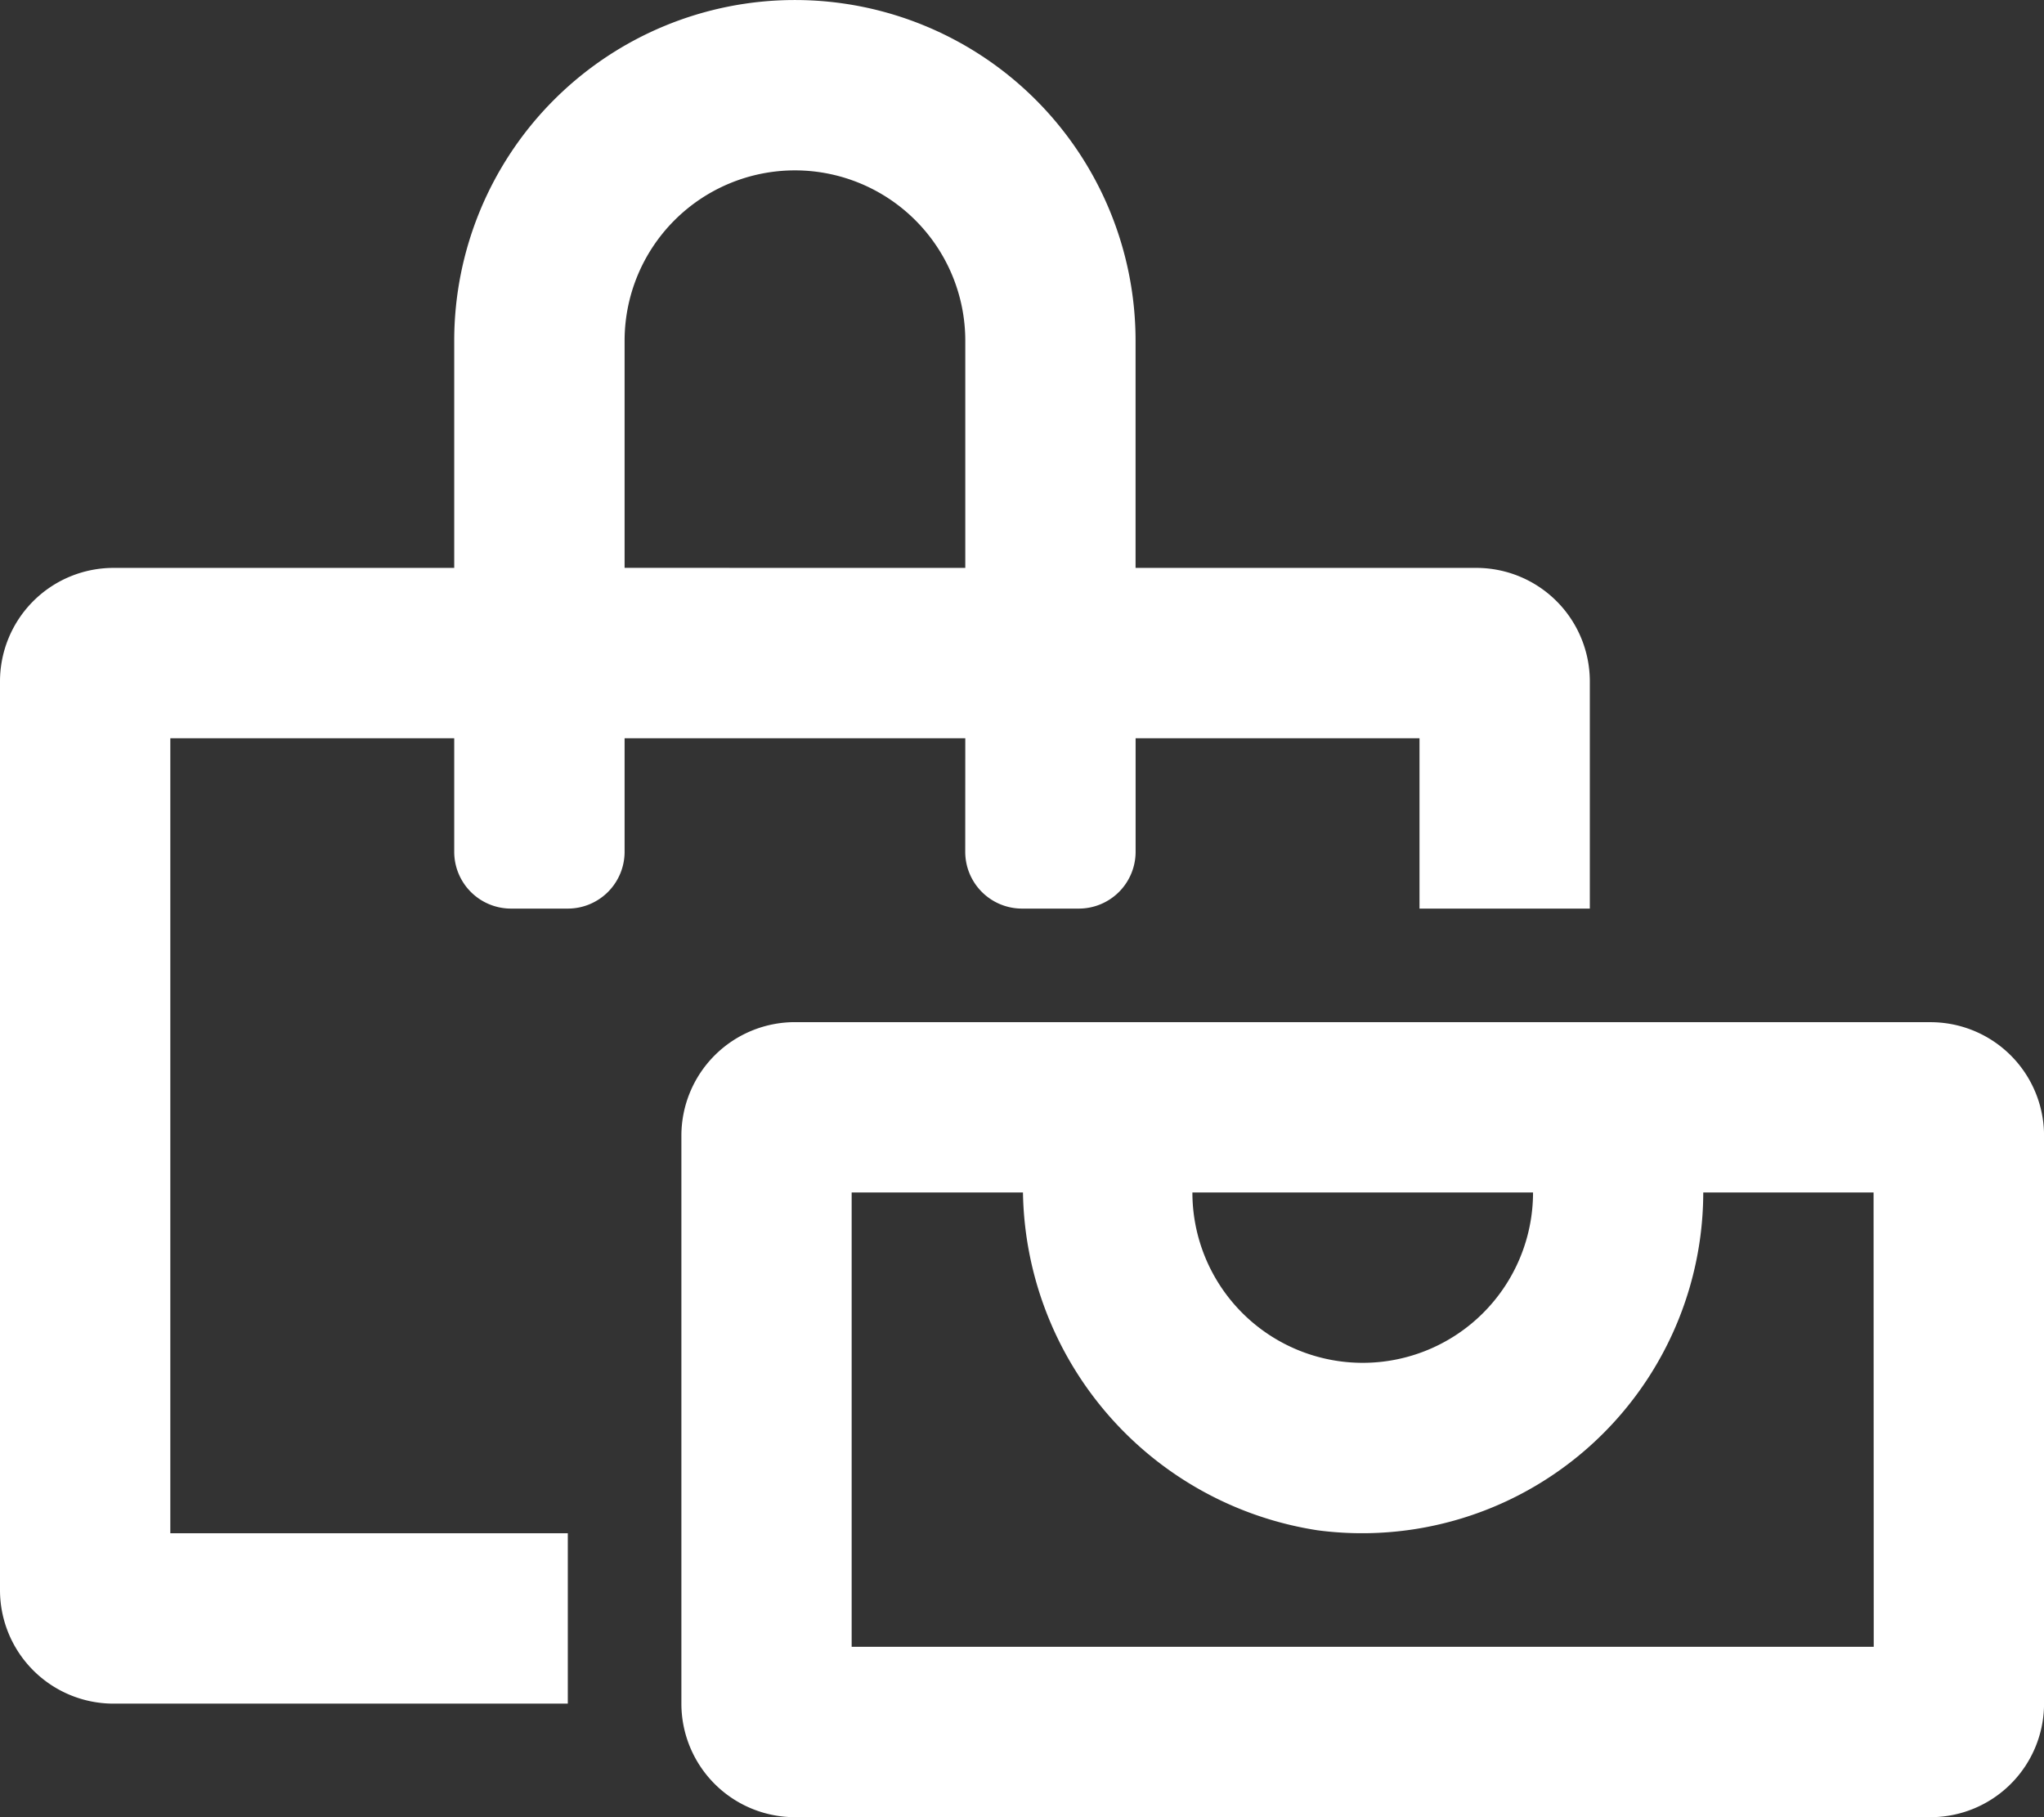 <svg xmlns="http://www.w3.org/2000/svg" width="39.375" height="35" viewBox="0 0 39.375 35"><rect x="0" y="0" width="39.375" height="35" fill="#333333" stroke="none"/><defs><style>.a{fill:#fff;}</style></defs><path class="a" d="M18.594,16.406A1.094,1.094,0,0,0,19.688,17.5h1.094a1.094,1.094,0,0,0,1.094-1.094V14.219h5.469V17.5h3.281V13.125a2.188,2.188,0,0,0-2.187-2.187H21.875V6.563a6.562,6.562,0,1,0-13.125,0v4.375H2.188A2.187,2.187,0,0,0,0,13.125v17.5a2.187,2.187,0,0,0,2.188,2.188h8.75V29.531H3.281V14.219H8.75v2.188A1.094,1.094,0,0,0,9.844,17.5h1.094a1.094,1.094,0,0,0,1.094-1.094V14.219h6.563Zm-6.562-5.469V6.563a3.281,3.281,0,1,1,6.563,0v4.375Zm25.156,8.75H15.313a2.188,2.188,0,0,0-2.187,2.188V32.813A2.188,2.188,0,0,0,15.313,35H37.188a2.188,2.188,0,0,0,2.188-2.187V21.875A2.187,2.187,0,0,0,37.188,19.688Zm-7.656,3.281a3.281,3.281,0,0,1-6.562,0Zm6.563,8.75H16.406v-8.75h3.3a6.693,6.693,0,0,0,5.679,6.507,6.571,6.571,0,0,0,7.426-6.507h3.281Z"/></svg>